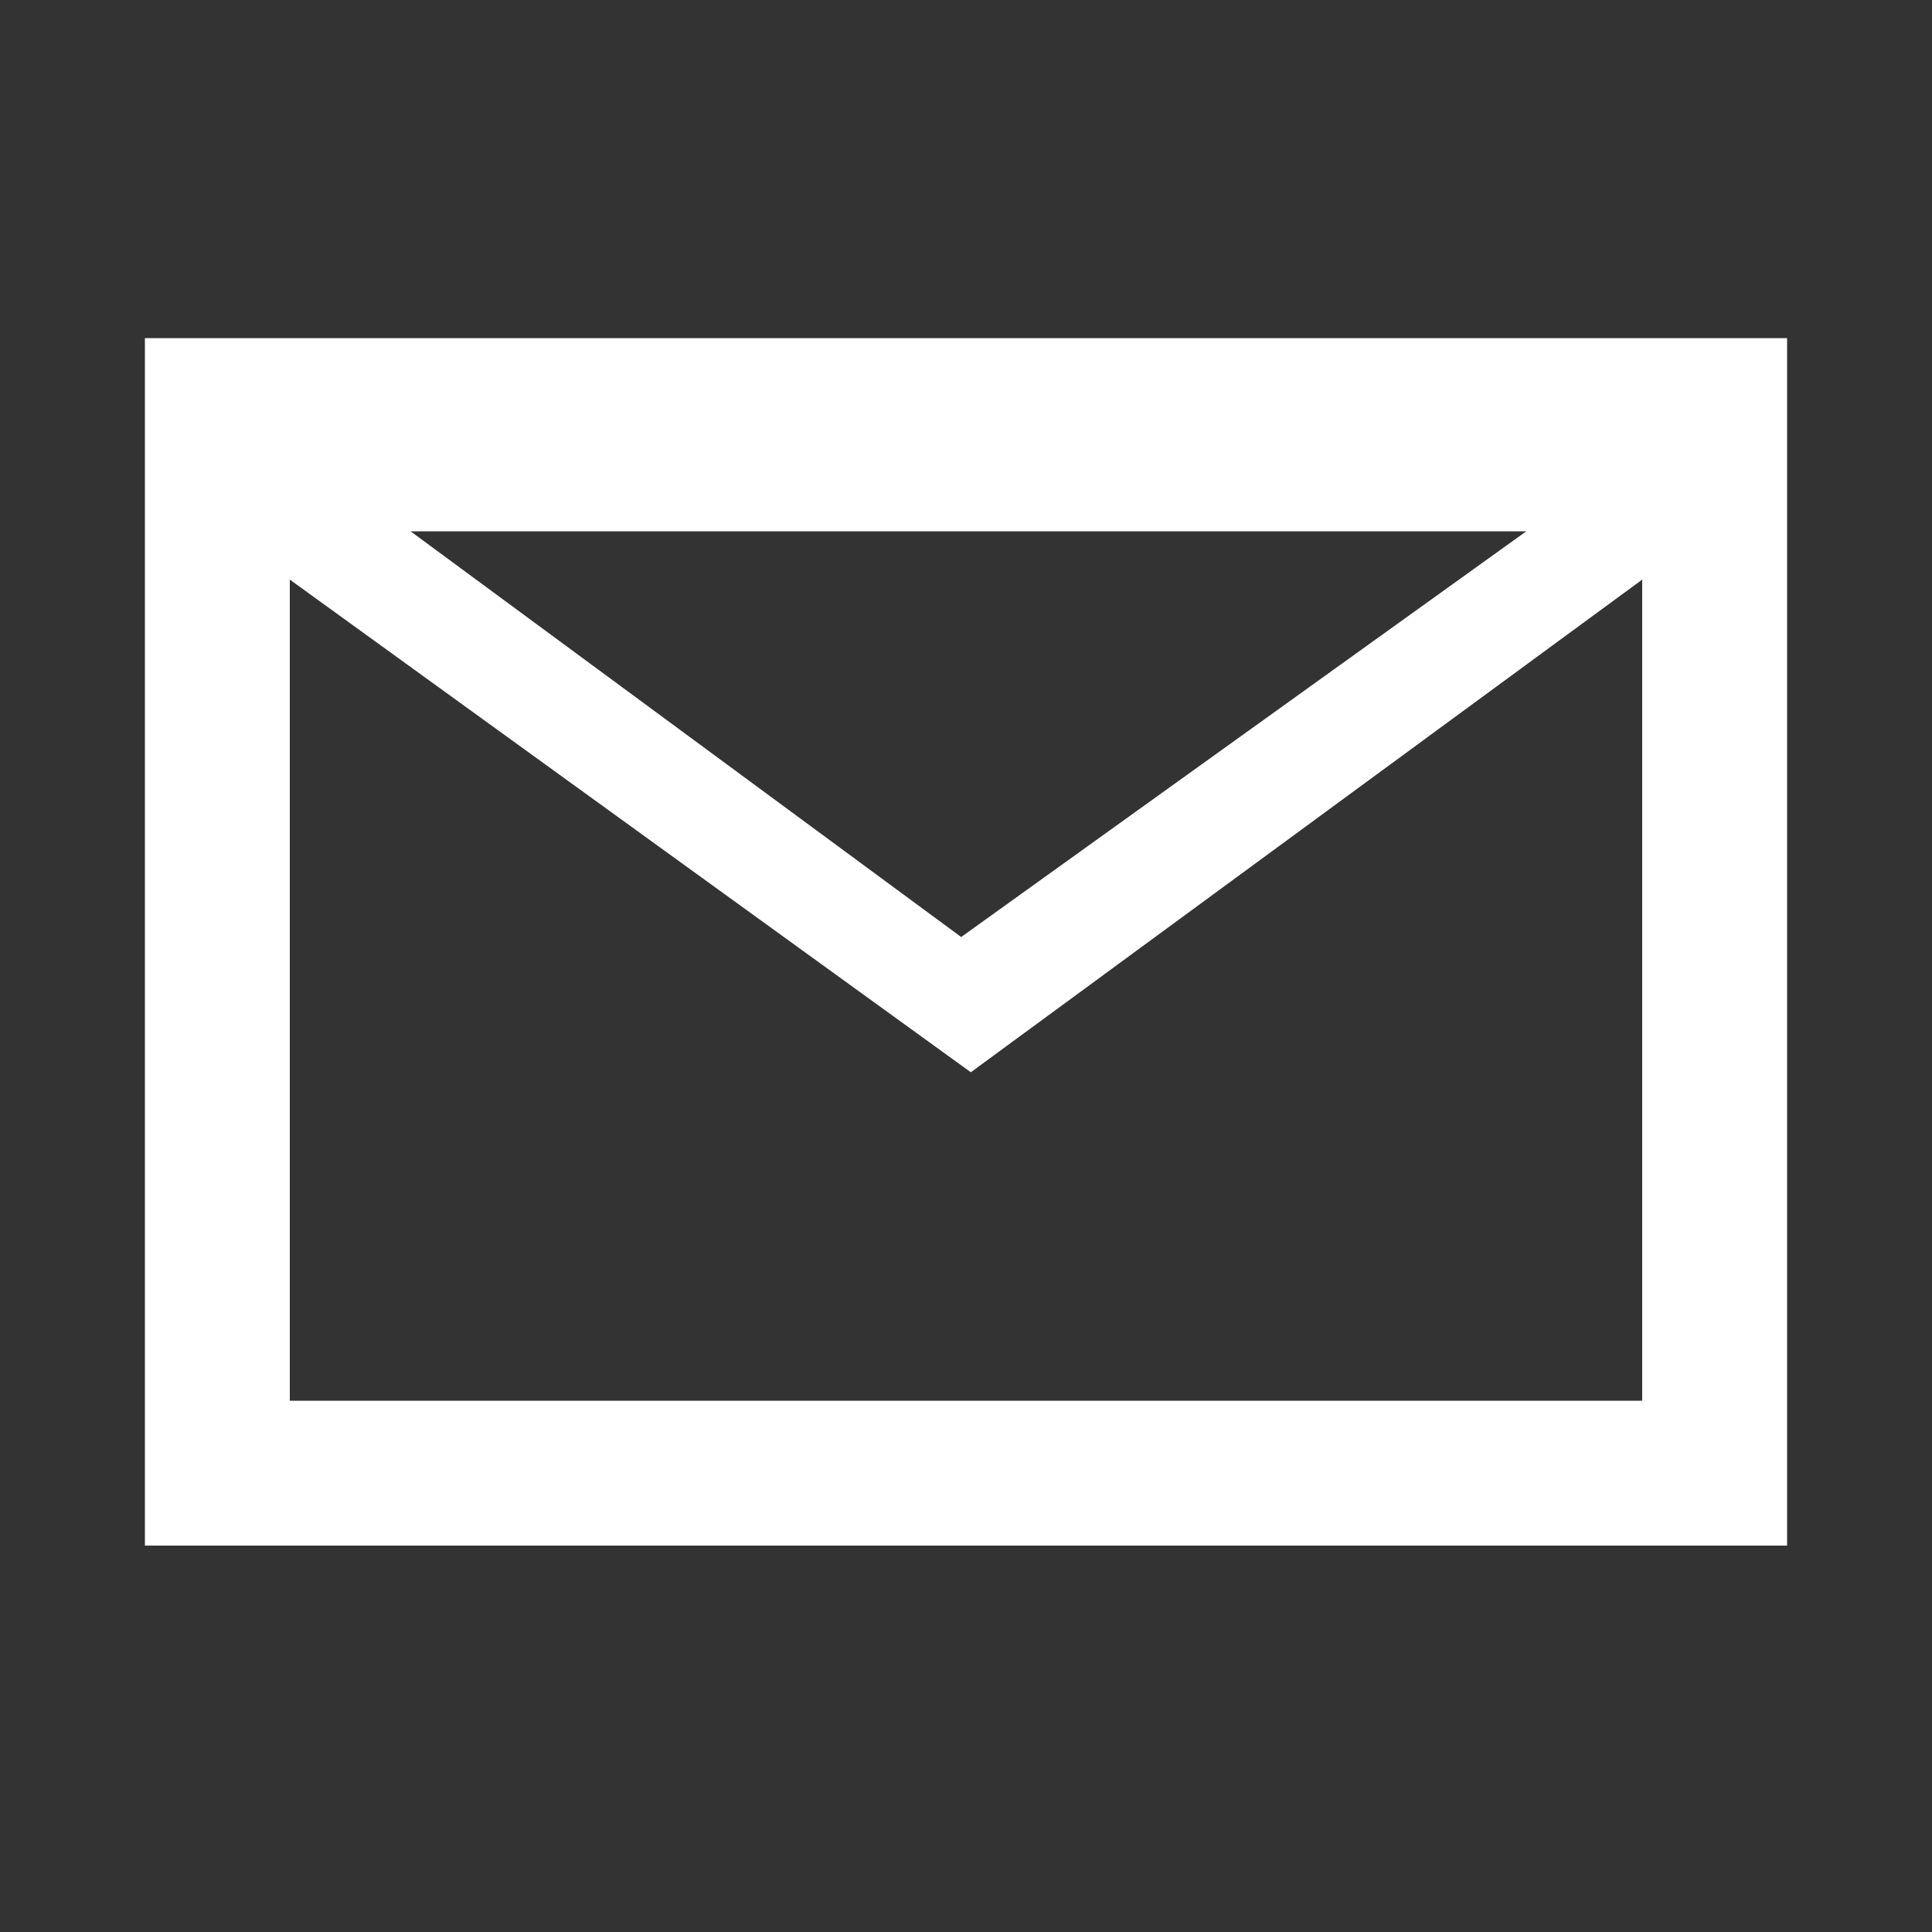 <?xml version="1.0" encoding="utf-8"?>
<!-- Generator: Adobe Illustrator 19.1.0, SVG Export Plug-In . SVG Version: 6.00 Build 0)  -->
<svg version="1.1" id="Layer_1" xmlns="http://www.w3.org/2000/svg" xmlns:xlink="http://www.w3.org/1999/xlink" x="0px" y="0px"
	 width="40px" height="40px" viewBox="-299 221 40 40" style="enable-background:new -299 221 40 40;" xml:space="preserve">
<rect x="-299" y="221" width="40" height="40" fill="#333333" stroke="none"/>
<style type="text/css">
	.st0{fill:none;}
	.st1{fill:#FFFFFF;}
</style>
<g>
	<polygon class="st0" points="-279,243.2 -293,233 -293,250 -265,250 -265,233 	"/>
	<polygon class="st0" points="-267.4,232 -290.5,232 -279.1,240.4 	"/>
	<path class="st1" d="M-296,228v25h34v-25H-296z M-293,250v-17l14.1,10.2L-265,233v17H-293z M-267.4,232l-11.7,8.4l-11.4-8.4H-267.4
		z"/>
</g>
</svg>
